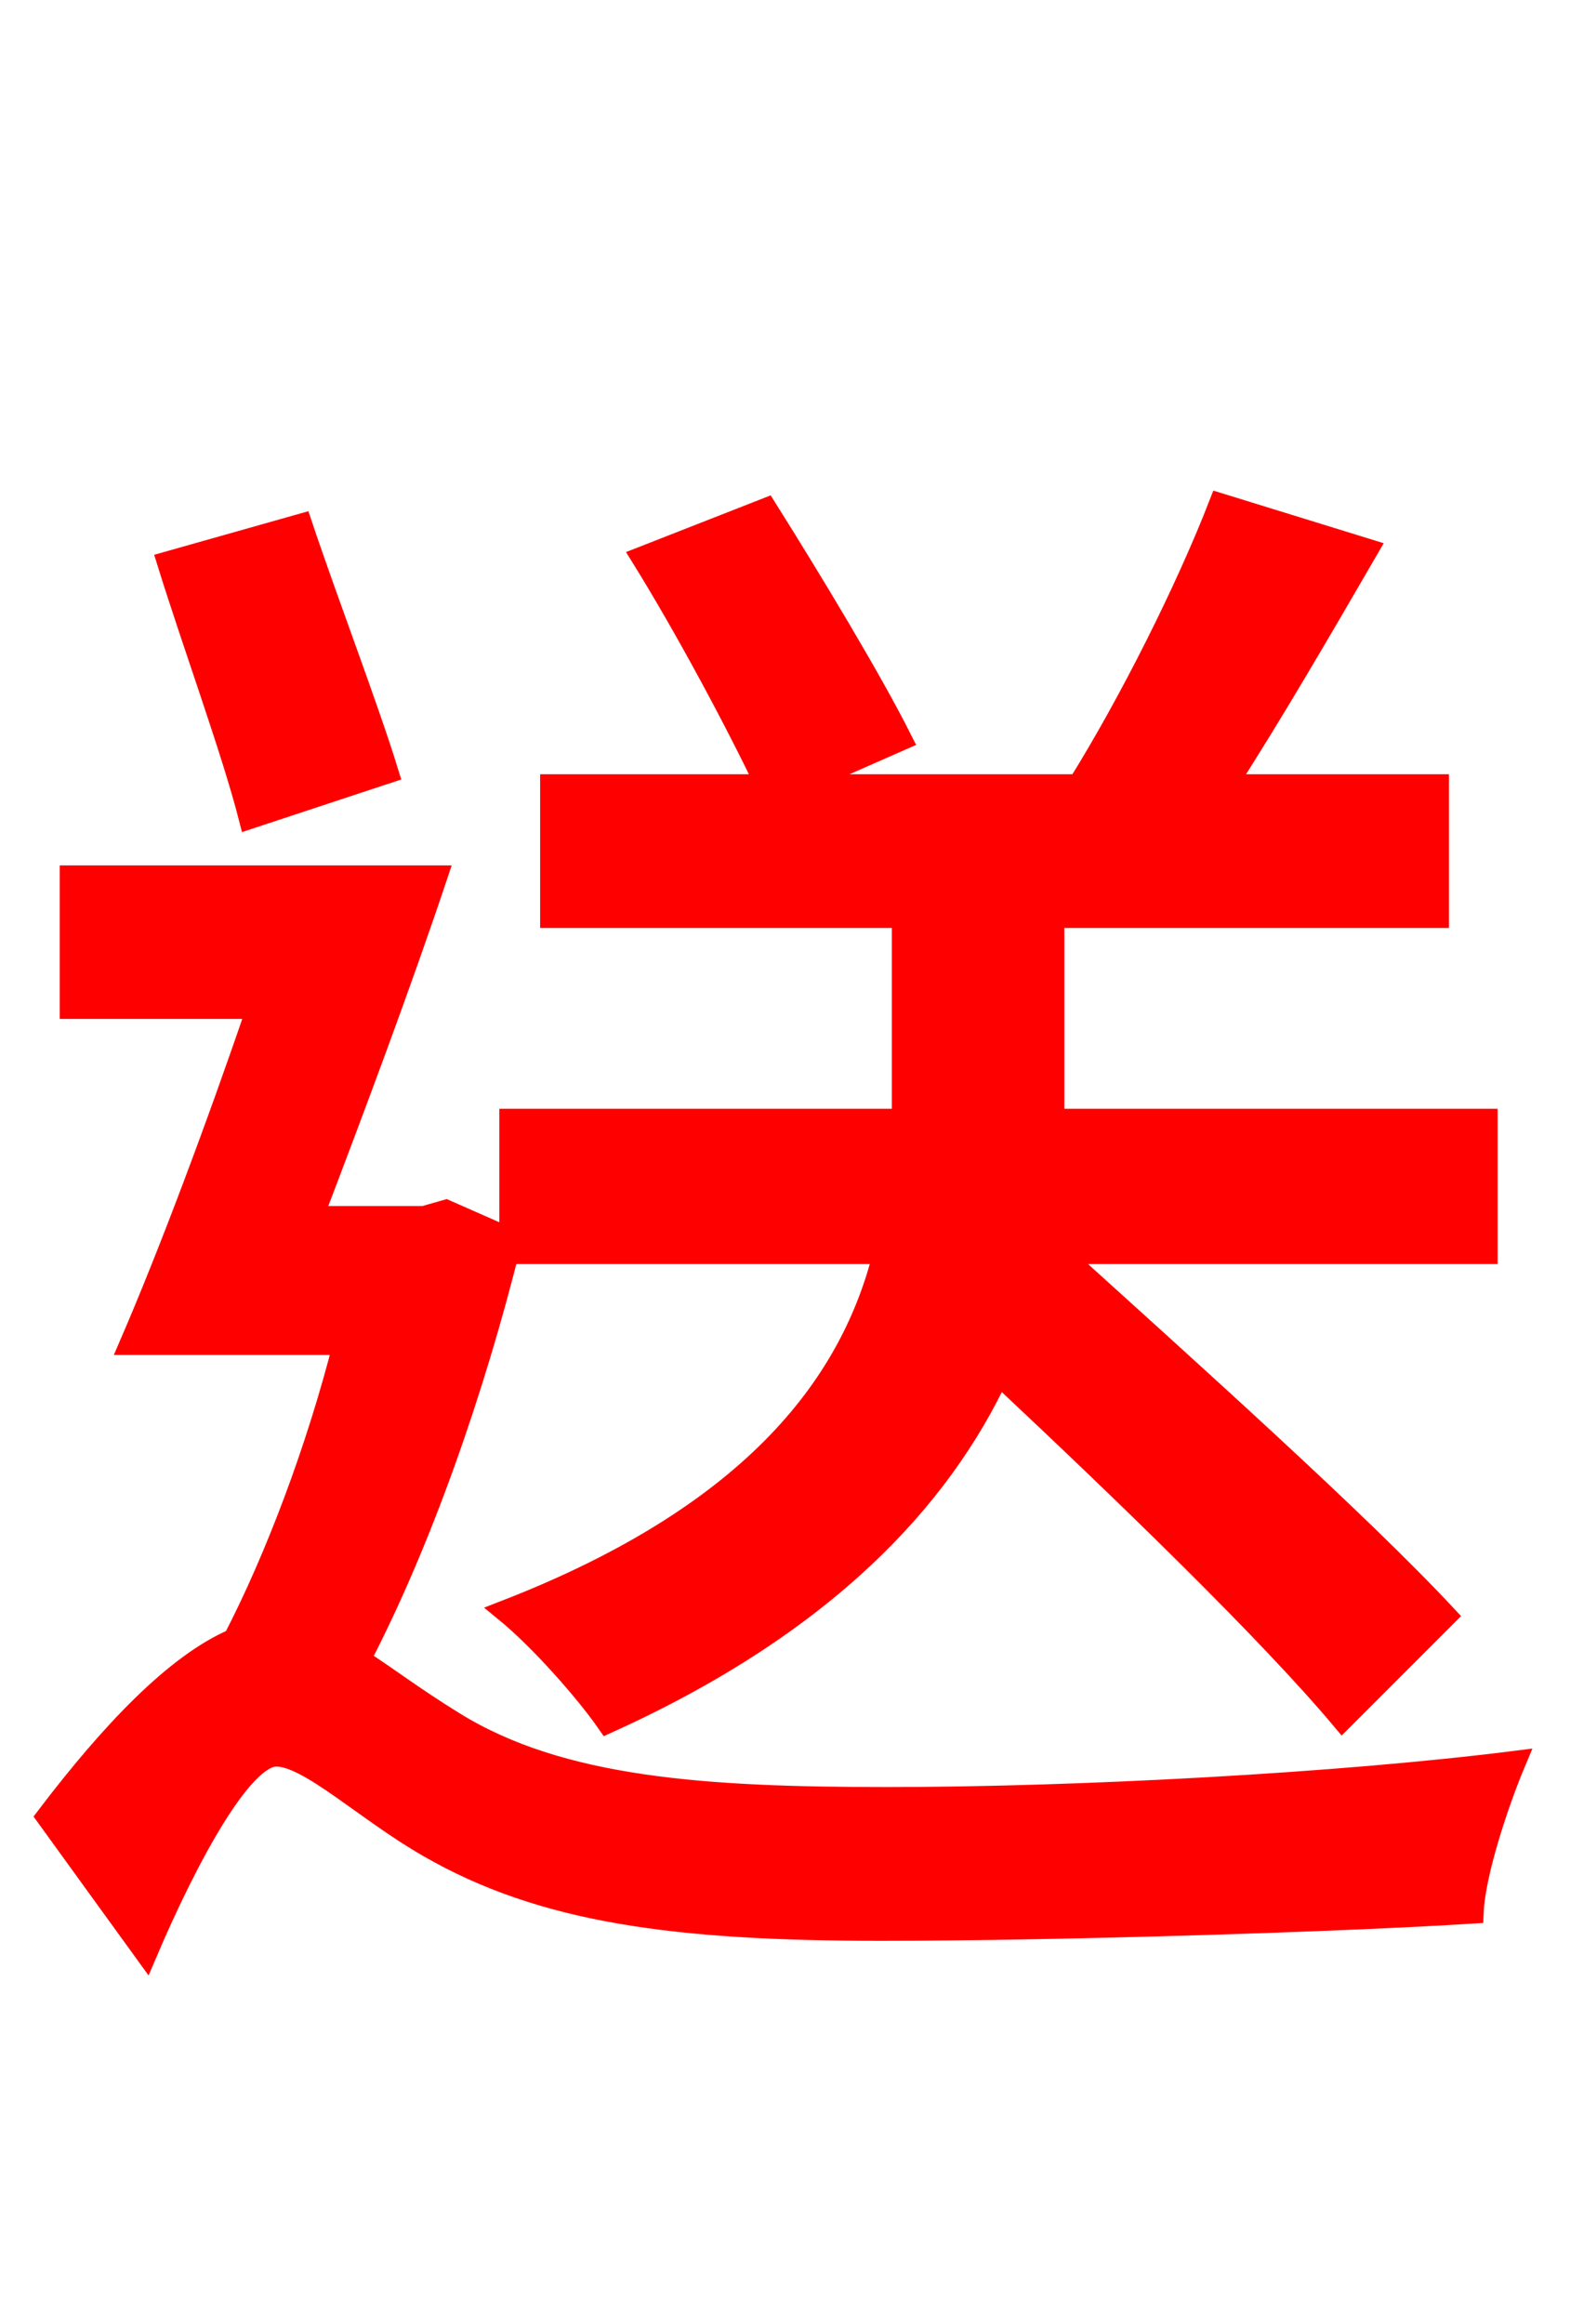 <svg xmlns="http://www.w3.org/2000/svg" xmlns:xlink="http://www.w3.org/1999/xlink" width="72" height="106.56"><path fill="red" stroke="red" d="M17.78 35.42C16.85 32.40 15.05 27.72 13.82 24.05L7.70 25.78C8.86 29.52 10.66 34.42 11.45 37.51ZM23.40 57.46L40.54 57.46C39.10 63.22 34.85 69.34 23.18 73.87C24.77 75.17 26.86 77.54 27.86 78.98C37.87 74.45 43.13 68.69 45.79 63.00C51.55 68.40 58.18 74.81 61.56 78.84L66.31 74.09C62.35 69.84 54.72 63.00 48.60 57.46L68.18 57.46L68.18 51.34L48.31 51.34L48.31 50.18L48.31 42.05L65.95 42.05L65.95 36.00L56.23 36.00C58.32 32.76 60.62 28.80 62.71 25.20L55.94 23.11C54.43 27.00 51.84 32.18 49.46 36.00L36.58 36.00L41.33 33.91C39.96 31.18 37.22 26.64 35.14 23.33L29.45 25.56C31.46 28.80 33.77 33.12 35.14 36.00L25.27 36.00L25.27 42.05L41.40 42.05L41.40 50.11L41.40 51.34L23.40 51.34L23.40 56.81L20.45 55.51L19.44 55.80L14.33 55.80C16.20 50.90 18.36 45.14 20.02 40.18L3.24 40.18L3.24 46.22L11.81 46.22C9.94 51.70 7.78 57.46 5.98 61.63L15.77 61.63C14.54 66.46 12.67 71.42 10.73 75.17C8.06 76.32 5.11 79.42 2.16 83.30L6.70 89.57C8.57 85.18 11.09 80.50 12.67 80.50C14.18 80.50 16.78 83.02 19.66 84.67C24.91 87.70 31.03 88.49 40.39 88.49C48.89 88.49 61.92 88.06 67.54 87.70C67.61 85.90 68.69 82.66 69.48 80.78C61.49 81.79 49.46 82.44 40.68 82.44C32.33 82.44 25.70 82.01 20.81 78.98C18.94 77.83 17.64 76.82 16.49 76.10C19.30 70.70 21.74 63.72 23.40 57.02Z"/></svg>
